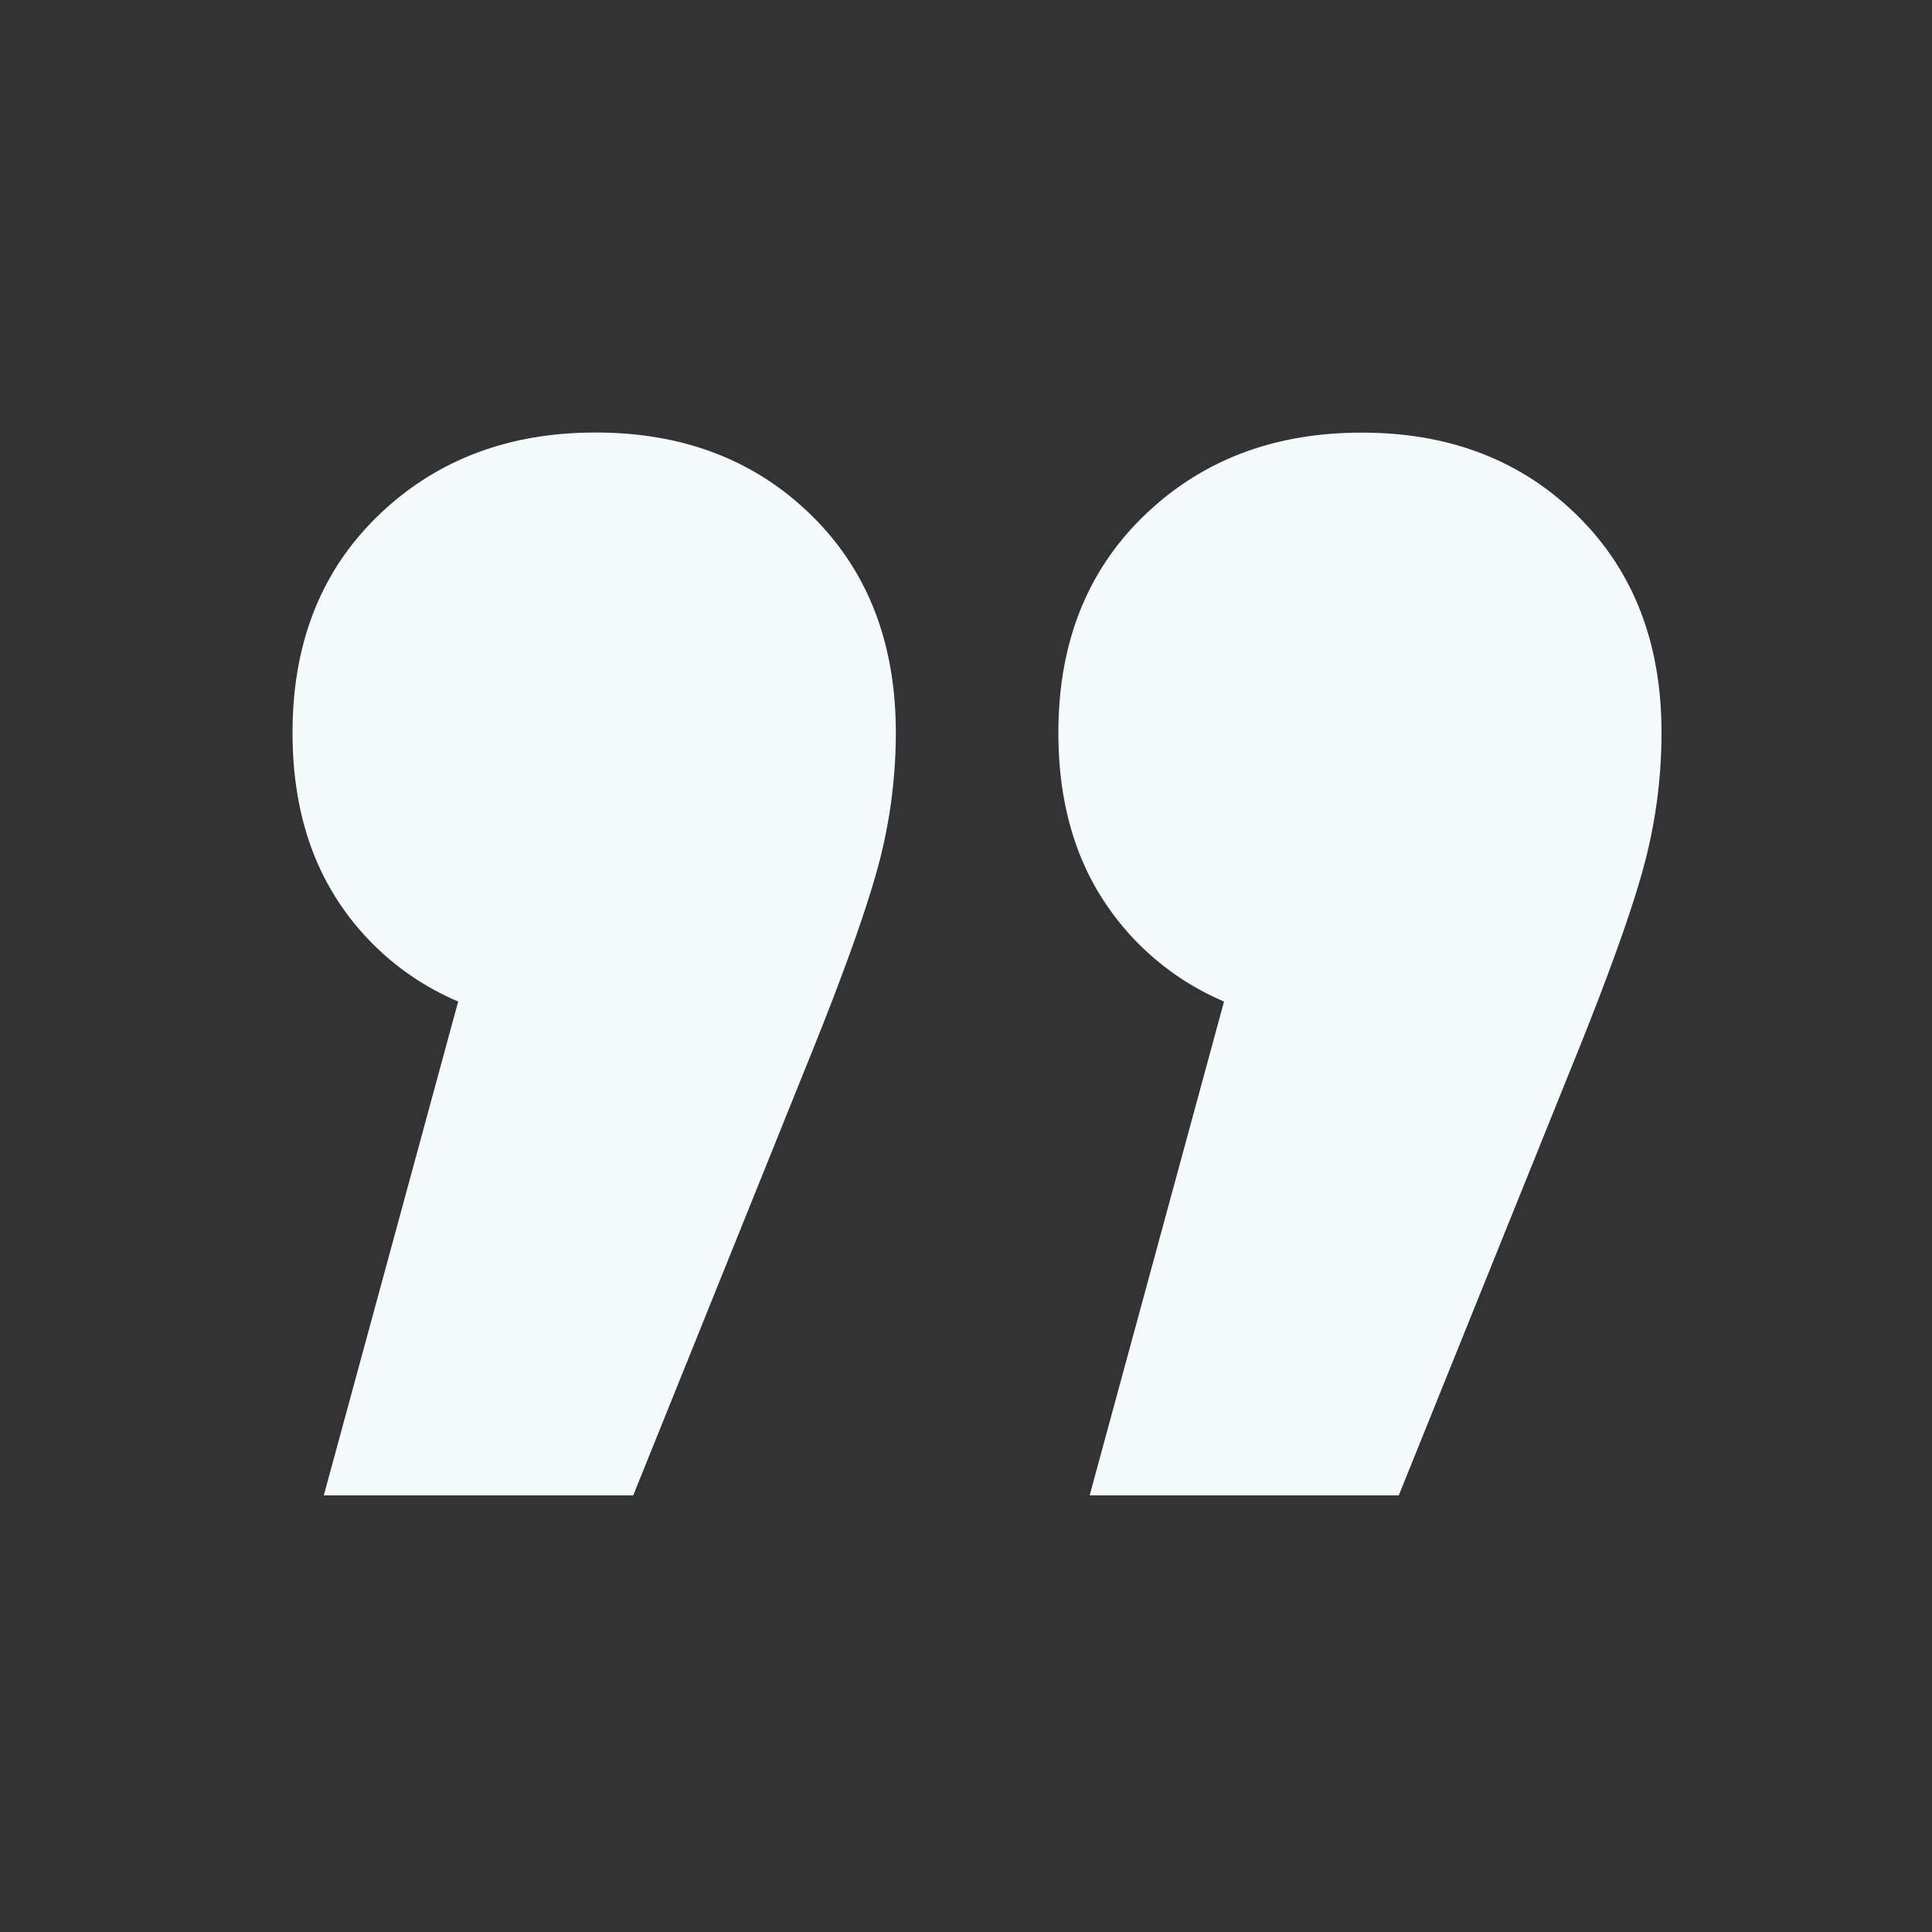 <svg id="Слой_2" data-name="Слой 2" xmlns="http://www.w3.org/2000/svg" viewBox="0 0 500 500"><rect x="0" y="0" width="500" height="500" fill="#333333" stroke="none"/><defs><style>.cls-1{fill:#f5fafc;}</style></defs><title>Монтажная область 1</title><path class="cls-1" d="M210,133.37q21.84,21.44,21.84,56.22a133,133,0,0,1-4,32.36q-4.05,16.19-17,48.53L163.88,387H83.8l34.78-127.81A69.57,69.57,0,0,1,87,232.46Q75.7,214.67,75.71,189.59q0-34.77,22.24-56.22t56.22-21.43Q188.15,111.93,210,133.37Z"/><path class="cls-1" d="M408.16,133.37Q430,154.81,430,189.59a133,133,0,0,1-4,32.36q-4.05,16.19-17,48.53L362,387H282l34.78-127.81a69.57,69.57,0,0,1-31.54-26.7q-11.34-17.78-11.33-42.87,0-34.77,22.24-56.22t56.22-21.43Q386.32,111.93,408.16,133.37Z"/></svg>